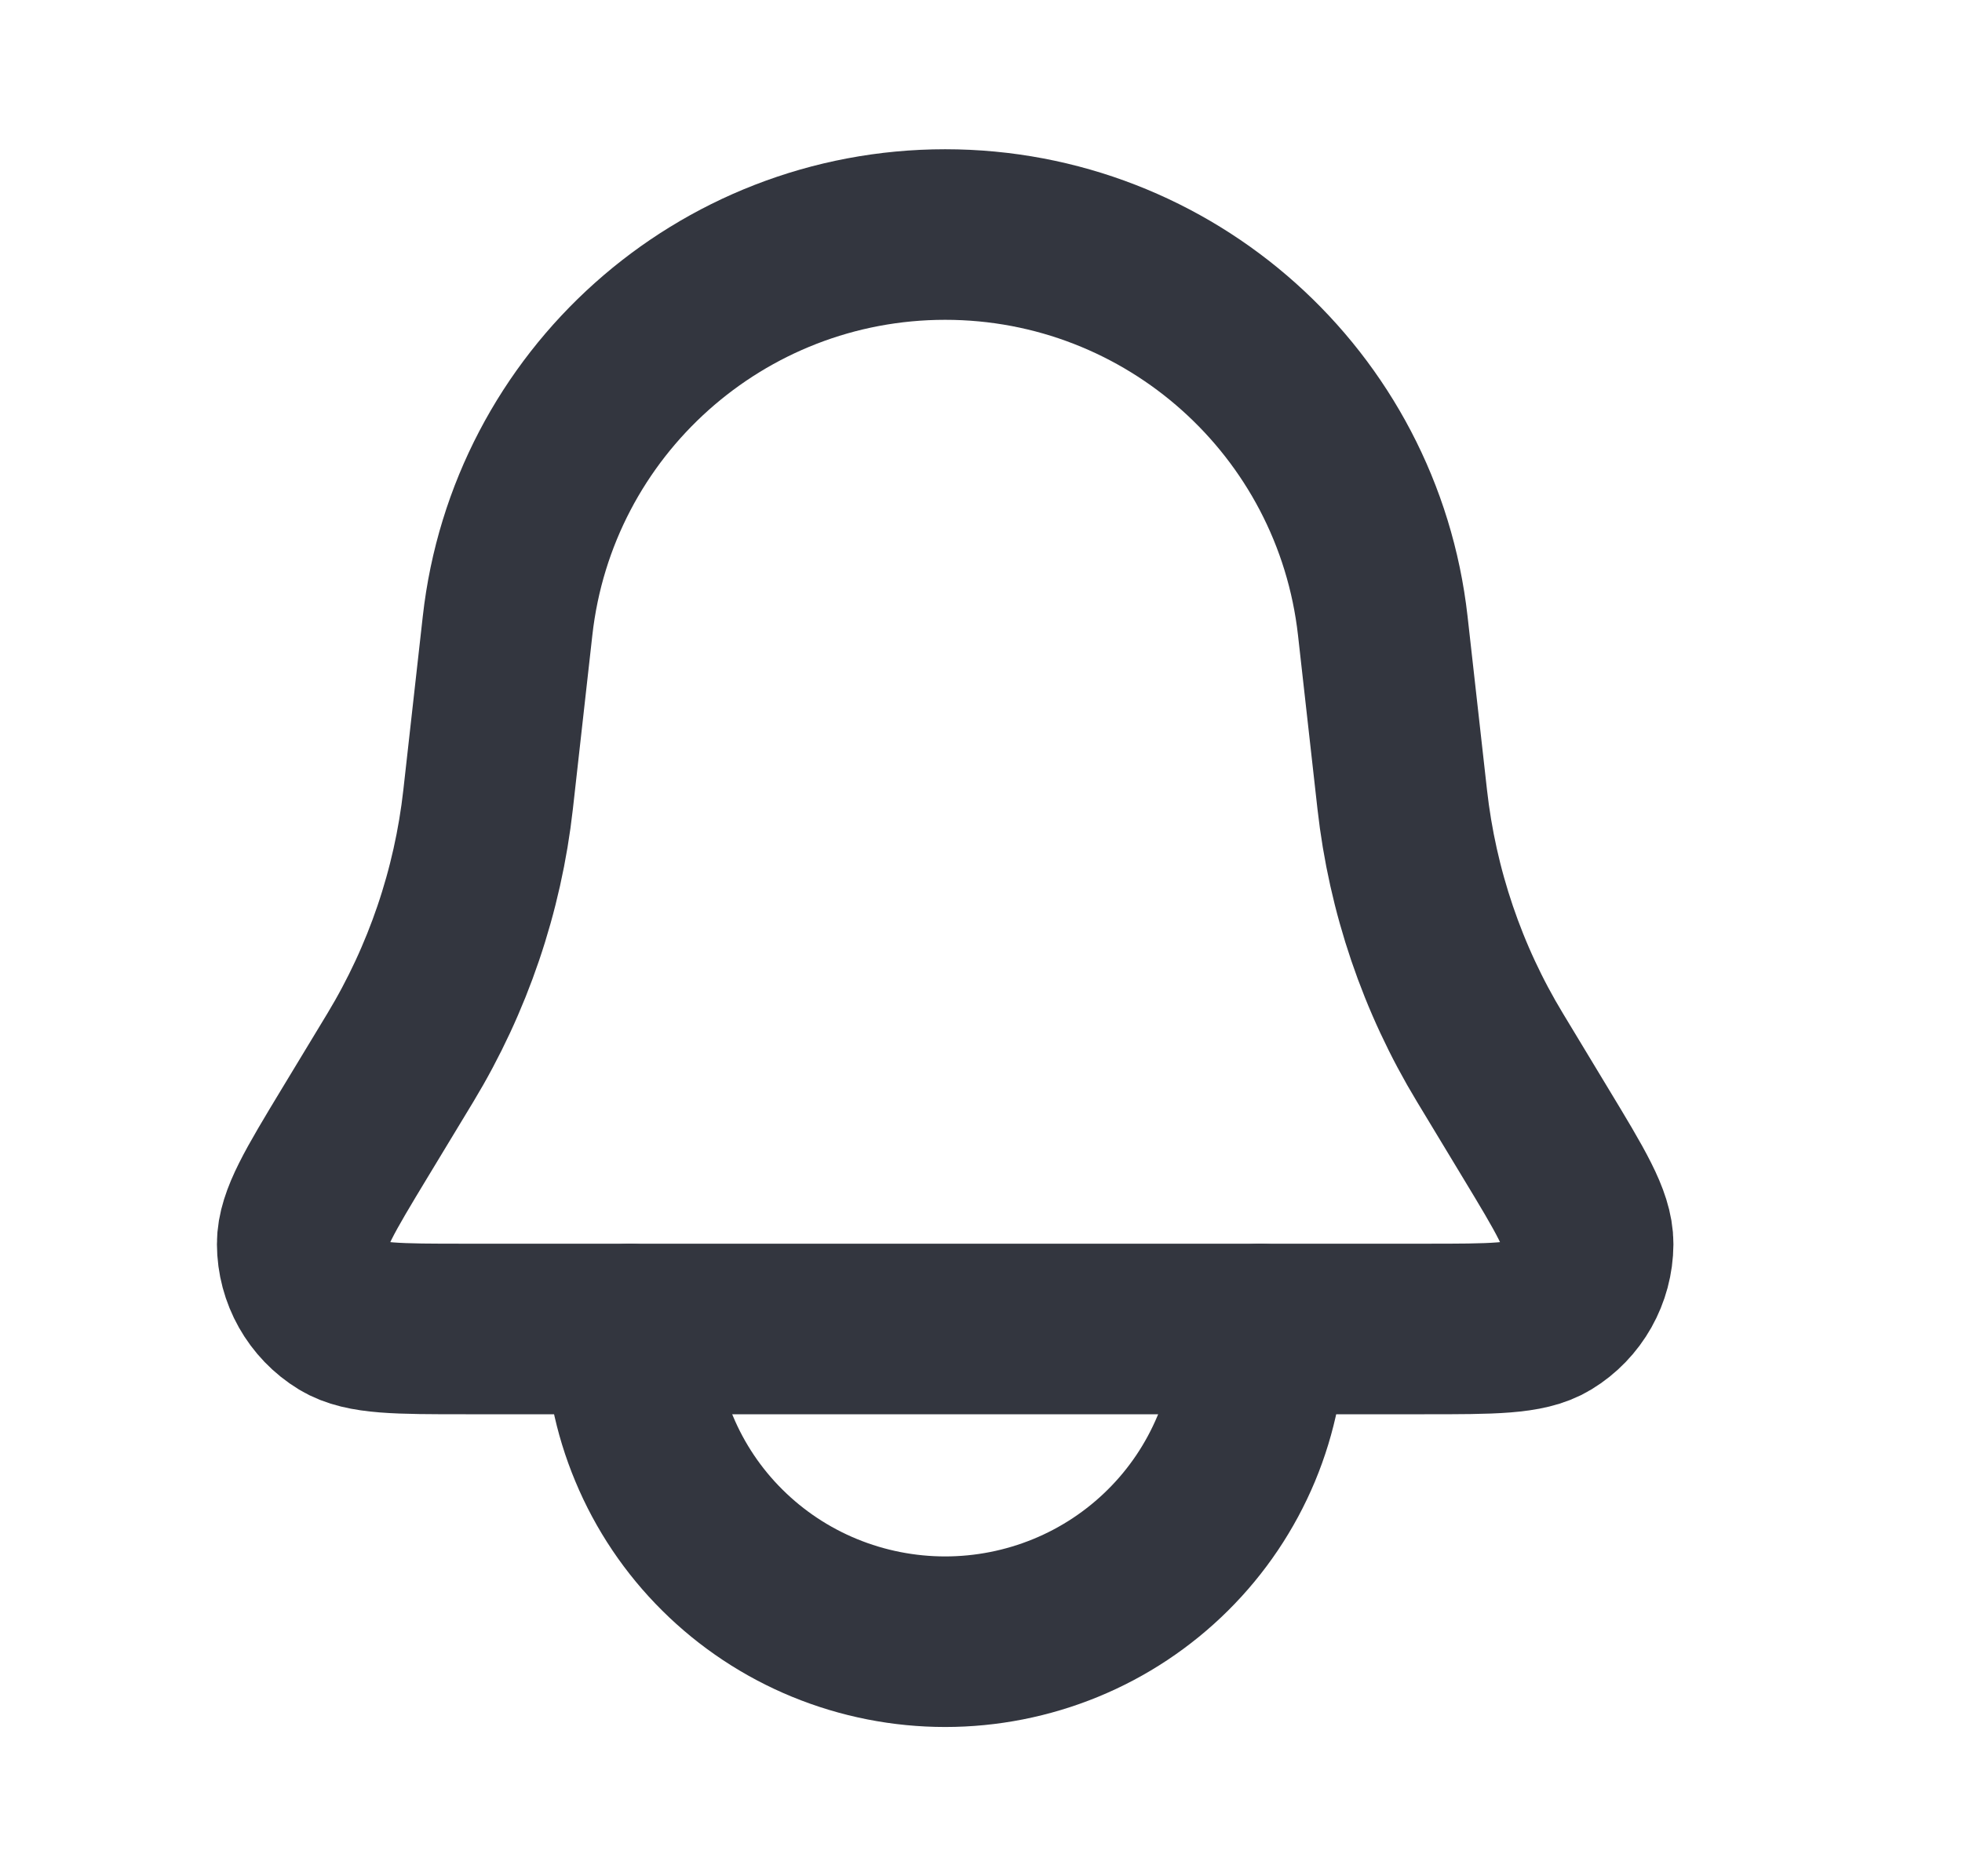 <svg width="23" height="22" viewBox="0 0 23 22" fill="none" xmlns="http://www.w3.org/2000/svg">
<path d="M5.95 7.338C6.242 4.725 8.451 2.75 11.08 2.75V2.75C13.708 2.75 15.917 4.725 16.21 7.338L16.438 9.374C16.558 10.445 16.908 11.478 17.466 12.4L17.998 13.281C18.411 13.964 18.618 14.306 18.617 14.587C18.615 14.934 18.434 15.257 18.137 15.437C17.897 15.583 17.498 15.583 16.699 15.583H5.46C4.661 15.583 4.262 15.583 4.022 15.437C3.726 15.257 3.544 14.934 3.543 14.587C3.542 14.306 3.748 13.964 4.161 13.281L4.694 12.4C5.251 11.478 5.602 10.445 5.722 9.374L5.95 7.338Z" stroke="#33363F" stroke-width="2"/>
<path d="M7.386 15.583C7.386 16.065 7.482 16.542 7.668 16.986C7.853 17.431 8.125 17.836 8.468 18.176C8.811 18.517 9.218 18.787 9.666 18.971C10.114 19.155 10.595 19.25 11.08 19.25C11.565 19.25 12.045 19.155 12.493 18.971C12.941 18.787 13.348 18.517 13.691 18.176C14.034 17.836 14.306 17.431 14.492 16.986C14.677 16.542 14.773 16.065 14.773 15.583" stroke="#33363F" stroke-width="2" stroke-linecap="round"/>
</svg>
